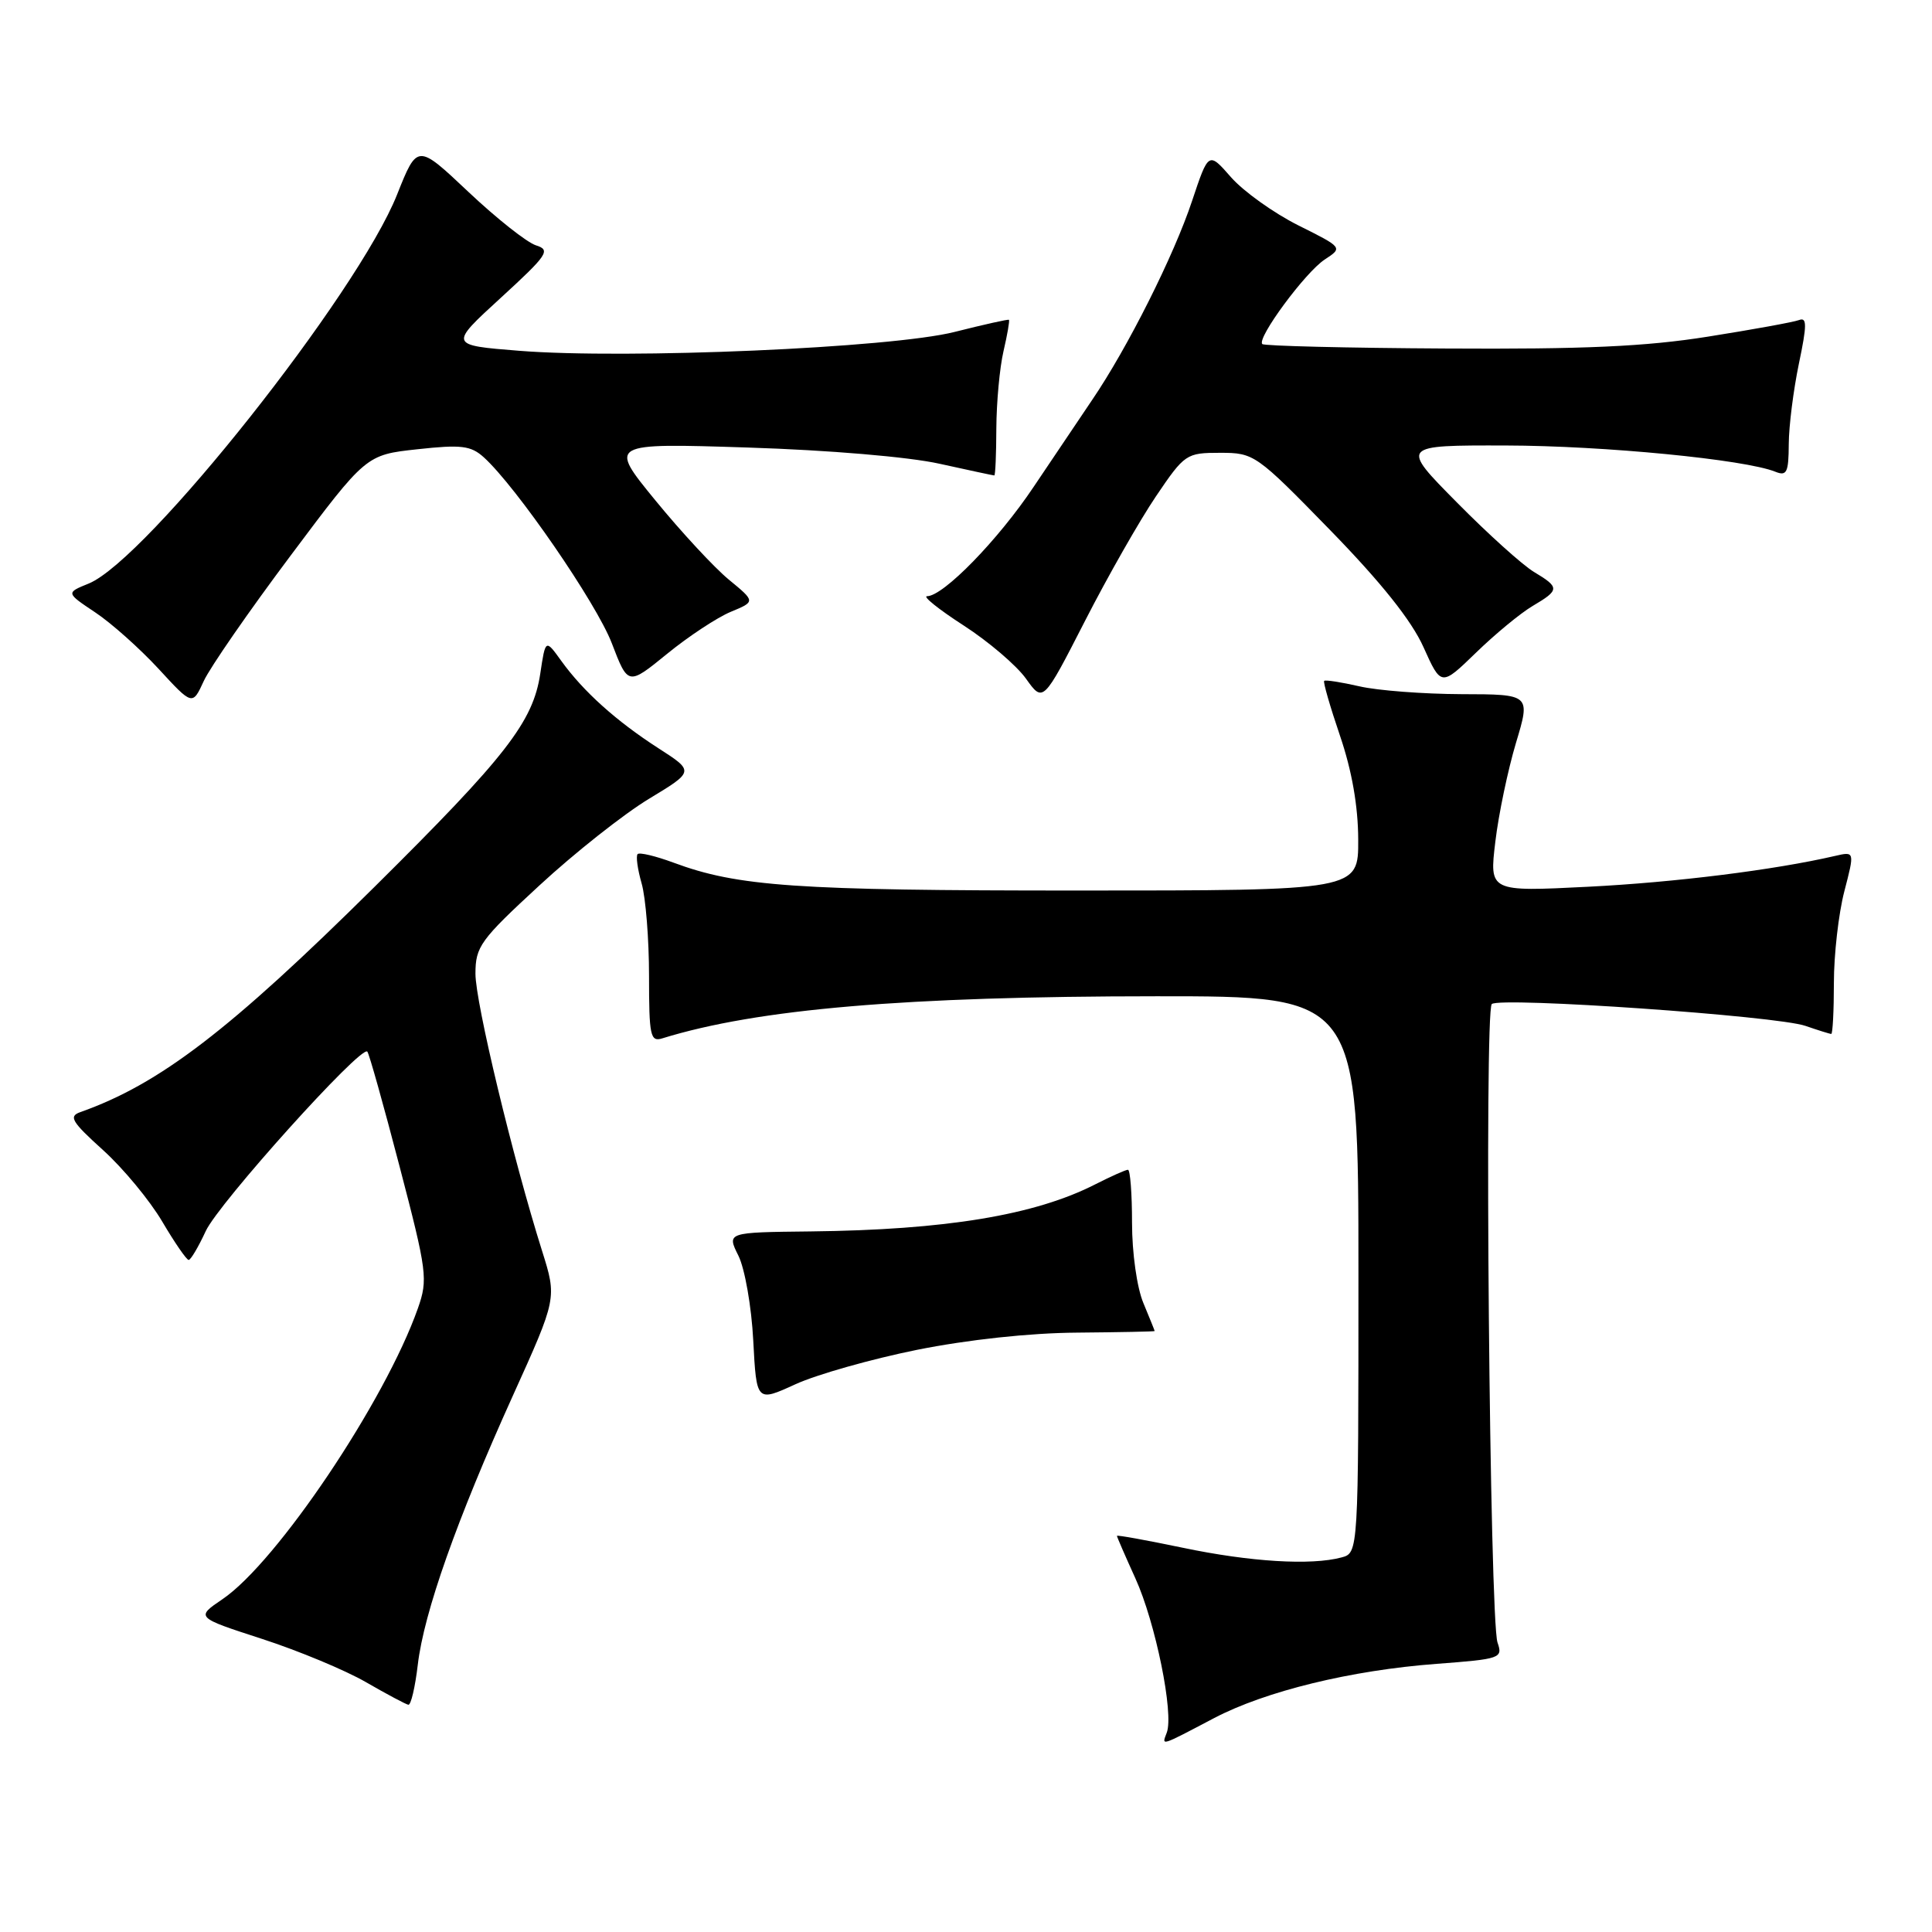 <?xml version="1.0" encoding="UTF-8" standalone="no"?>
<!DOCTYPE svg PUBLIC "-//W3C//DTD SVG 1.1//EN" "http://www.w3.org/Graphics/SVG/1.1/DTD/svg11.dtd" >
<svg xmlns="http://www.w3.org/2000/svg" xmlns:xlink="http://www.w3.org/1999/xlink" version="1.1" viewBox="0 0 256 256">
 <g >
 <path fill="currentColor"
d=" M 160.87 227.66 C 167.68 224.09 179.00 221.32 190.34 220.47 C 198.84 219.83 199.15 219.72 198.43 217.65 C 197.39 214.64 196.66 133.92 197.67 133.04 C 198.81 132.07 235.46 134.61 239.25 135.94 C 240.93 136.52 242.46 137.00 242.65 137.00 C 242.84 137.00 243.00 133.95 243.00 130.22 C 243.00 126.49 243.62 121.05 244.38 118.12 C 245.76 112.81 245.76 112.81 243.13 113.42 C 235.08 115.28 221.94 116.92 210.42 117.50 C 197.34 118.16 197.34 118.16 198.14 111.53 C 198.57 107.89 199.81 102.00 200.87 98.45 C 202.81 92.00 202.81 92.00 193.65 91.98 C 188.62 91.96 182.53 91.50 180.12 90.94 C 177.71 90.39 175.61 90.06 175.46 90.22 C 175.30 90.37 176.25 93.65 177.56 97.50 C 179.13 102.10 179.96 106.82 179.97 111.25 C 180.00 118.00 180.00 118.00 142.68 118.00 C 105.45 118.00 97.76 117.47 89.23 114.30 C 86.88 113.43 84.75 112.92 84.49 113.17 C 84.24 113.43 84.48 115.17 85.02 117.06 C 85.56 118.94 86.00 124.46 86.00 129.31 C 86.00 137.25 86.17 138.08 87.75 137.59 C 100.35 133.69 119.98 132.02 153.25 132.01 C 180.00 132.00 180.00 132.00 180.00 168.88 C 180.00 205.77 180.00 205.77 177.75 206.37 C 173.72 207.45 165.68 206.96 156.75 205.09 C 151.94 204.09 148.00 203.37 148.00 203.51 C 148.00 203.65 149.10 206.18 150.44 209.13 C 153.11 214.99 155.57 227.08 154.60 229.59 C 153.92 231.38 153.66 231.45 160.87 227.66 Z  M 55.36 220.58 C 56.17 213.68 60.53 201.35 67.95 184.95 C 73.80 172.02 73.80 172.02 71.83 165.76 C 67.95 153.44 63.00 132.84 63.00 129.03 C 63.00 125.43 63.64 124.55 71.47 117.33 C 76.12 113.03 82.65 107.87 85.97 105.86 C 92.01 102.21 92.01 102.21 87.25 99.15 C 81.65 95.54 77.30 91.63 74.38 87.58 C 72.28 84.66 72.28 84.66 71.59 89.25 C 70.63 95.65 67.07 100.23 49.64 117.50 C 30.41 136.55 21.15 143.64 10.65 147.36 C 9.06 147.92 9.49 148.63 13.65 152.39 C 16.32 154.80 19.85 159.07 21.50 161.87 C 23.15 164.67 24.73 166.96 25.00 166.95 C 25.27 166.95 26.29 165.23 27.26 163.13 C 28.95 159.45 47.82 138.49 48.67 139.34 C 48.90 139.57 50.82 146.41 52.94 154.54 C 56.60 168.54 56.72 169.53 55.37 173.37 C 51.02 185.69 36.69 207.01 29.48 211.90 C 25.93 214.31 25.93 214.31 34.71 217.16 C 39.55 218.73 45.75 221.31 48.50 222.90 C 51.25 224.49 53.78 225.83 54.11 225.89 C 54.45 225.95 55.01 223.56 55.36 220.58 Z  M 121.51 178.86 C 128.26 177.51 136.46 176.62 142.75 176.58 C 148.38 176.53 153.00 176.44 153.00 176.37 C 153.00 176.30 152.32 174.63 151.50 172.65 C 150.65 170.62 150.00 166.02 150.00 162.03 C 150.00 158.16 149.76 155.00 149.46 155.00 C 149.16 155.00 147.22 155.87 145.15 156.92 C 137.13 161.02 125.30 162.97 107.40 163.17 C 96.30 163.29 96.30 163.29 97.84 166.38 C 98.69 168.08 99.58 173.14 99.81 177.63 C 100.24 185.78 100.24 185.78 105.38 183.43 C 108.21 182.13 115.47 180.08 121.51 178.86 Z  M 38.50 73.63 C 48.50 60.27 48.50 60.27 55.30 59.53 C 61.12 58.89 62.39 59.05 64.10 60.59 C 68.41 64.49 79.04 79.93 81.07 85.24 C 83.22 90.85 83.22 90.85 88.39 86.64 C 91.23 84.32 95.03 81.82 96.83 81.07 C 100.11 79.71 100.11 79.71 96.57 76.80 C 94.62 75.19 90.24 70.46 86.83 66.29 C 80.63 58.71 80.63 58.71 99.07 59.30 C 109.82 59.64 120.42 60.54 124.50 61.45 C 128.35 62.30 131.61 63.00 131.75 63.00 C 131.89 63.00 132.01 60.19 132.02 56.75 C 132.04 53.31 132.46 48.71 132.97 46.53 C 133.48 44.34 133.80 42.48 133.69 42.38 C 133.59 42.28 130.35 43.01 126.50 43.98 C 118.14 46.10 83.12 47.62 68.78 46.48 C 59.50 45.74 59.50 45.74 66.35 39.47 C 72.59 33.75 73.00 33.13 71.02 32.51 C 69.82 32.13 65.79 28.94 62.07 25.43 C 55.30 19.04 55.30 19.04 52.62 25.77 C 47.41 38.89 19.42 74.19 11.76 77.32 C 8.73 78.55 8.73 78.55 12.61 81.14 C 14.75 82.56 18.52 85.93 21.00 88.61 C 25.50 93.50 25.50 93.50 27.00 90.24 C 27.82 88.45 33.00 80.97 38.50 73.63 Z  M 153.18 65.75 C 156.97 60.15 157.19 60.00 161.67 60.00 C 166.18 60.00 166.45 60.19 176.26 70.25 C 183.00 77.17 187.02 82.20 188.61 85.73 C 190.96 90.96 190.96 90.96 195.57 86.49 C 198.10 84.03 201.48 81.24 203.09 80.29 C 206.68 78.17 206.69 77.84 203.25 75.78 C 201.74 74.87 197.14 70.73 193.03 66.56 C 185.55 59.00 185.55 59.00 199.53 59.03 C 212.53 59.06 231.21 60.88 235.25 62.51 C 236.76 63.12 237.00 62.60 237.02 58.86 C 237.03 56.46 237.64 51.67 238.36 48.20 C 239.44 43.06 239.44 42.00 238.38 42.41 C 237.67 42.68 232.23 43.67 226.29 44.61 C 218.07 45.92 209.81 46.29 191.61 46.18 C 178.46 46.11 167.51 45.84 167.26 45.59 C 166.50 44.83 172.96 36.07 175.53 34.39 C 177.94 32.81 177.94 32.81 172.03 29.86 C 168.78 28.23 164.78 25.37 163.13 23.50 C 160.14 20.08 160.14 20.08 157.96 26.61 C 155.55 33.87 149.40 46.11 144.71 53.00 C 143.03 55.48 139.55 60.65 136.97 64.50 C 132.28 71.52 125.00 79.00 122.84 79.00 C 122.21 79.00 124.39 80.75 127.69 82.88 C 130.99 85.01 134.71 88.19 135.95 89.93 C 138.22 93.11 138.22 93.11 143.75 82.31 C 146.79 76.36 151.04 68.91 153.18 65.75 Z "/>
</g>
</svg>